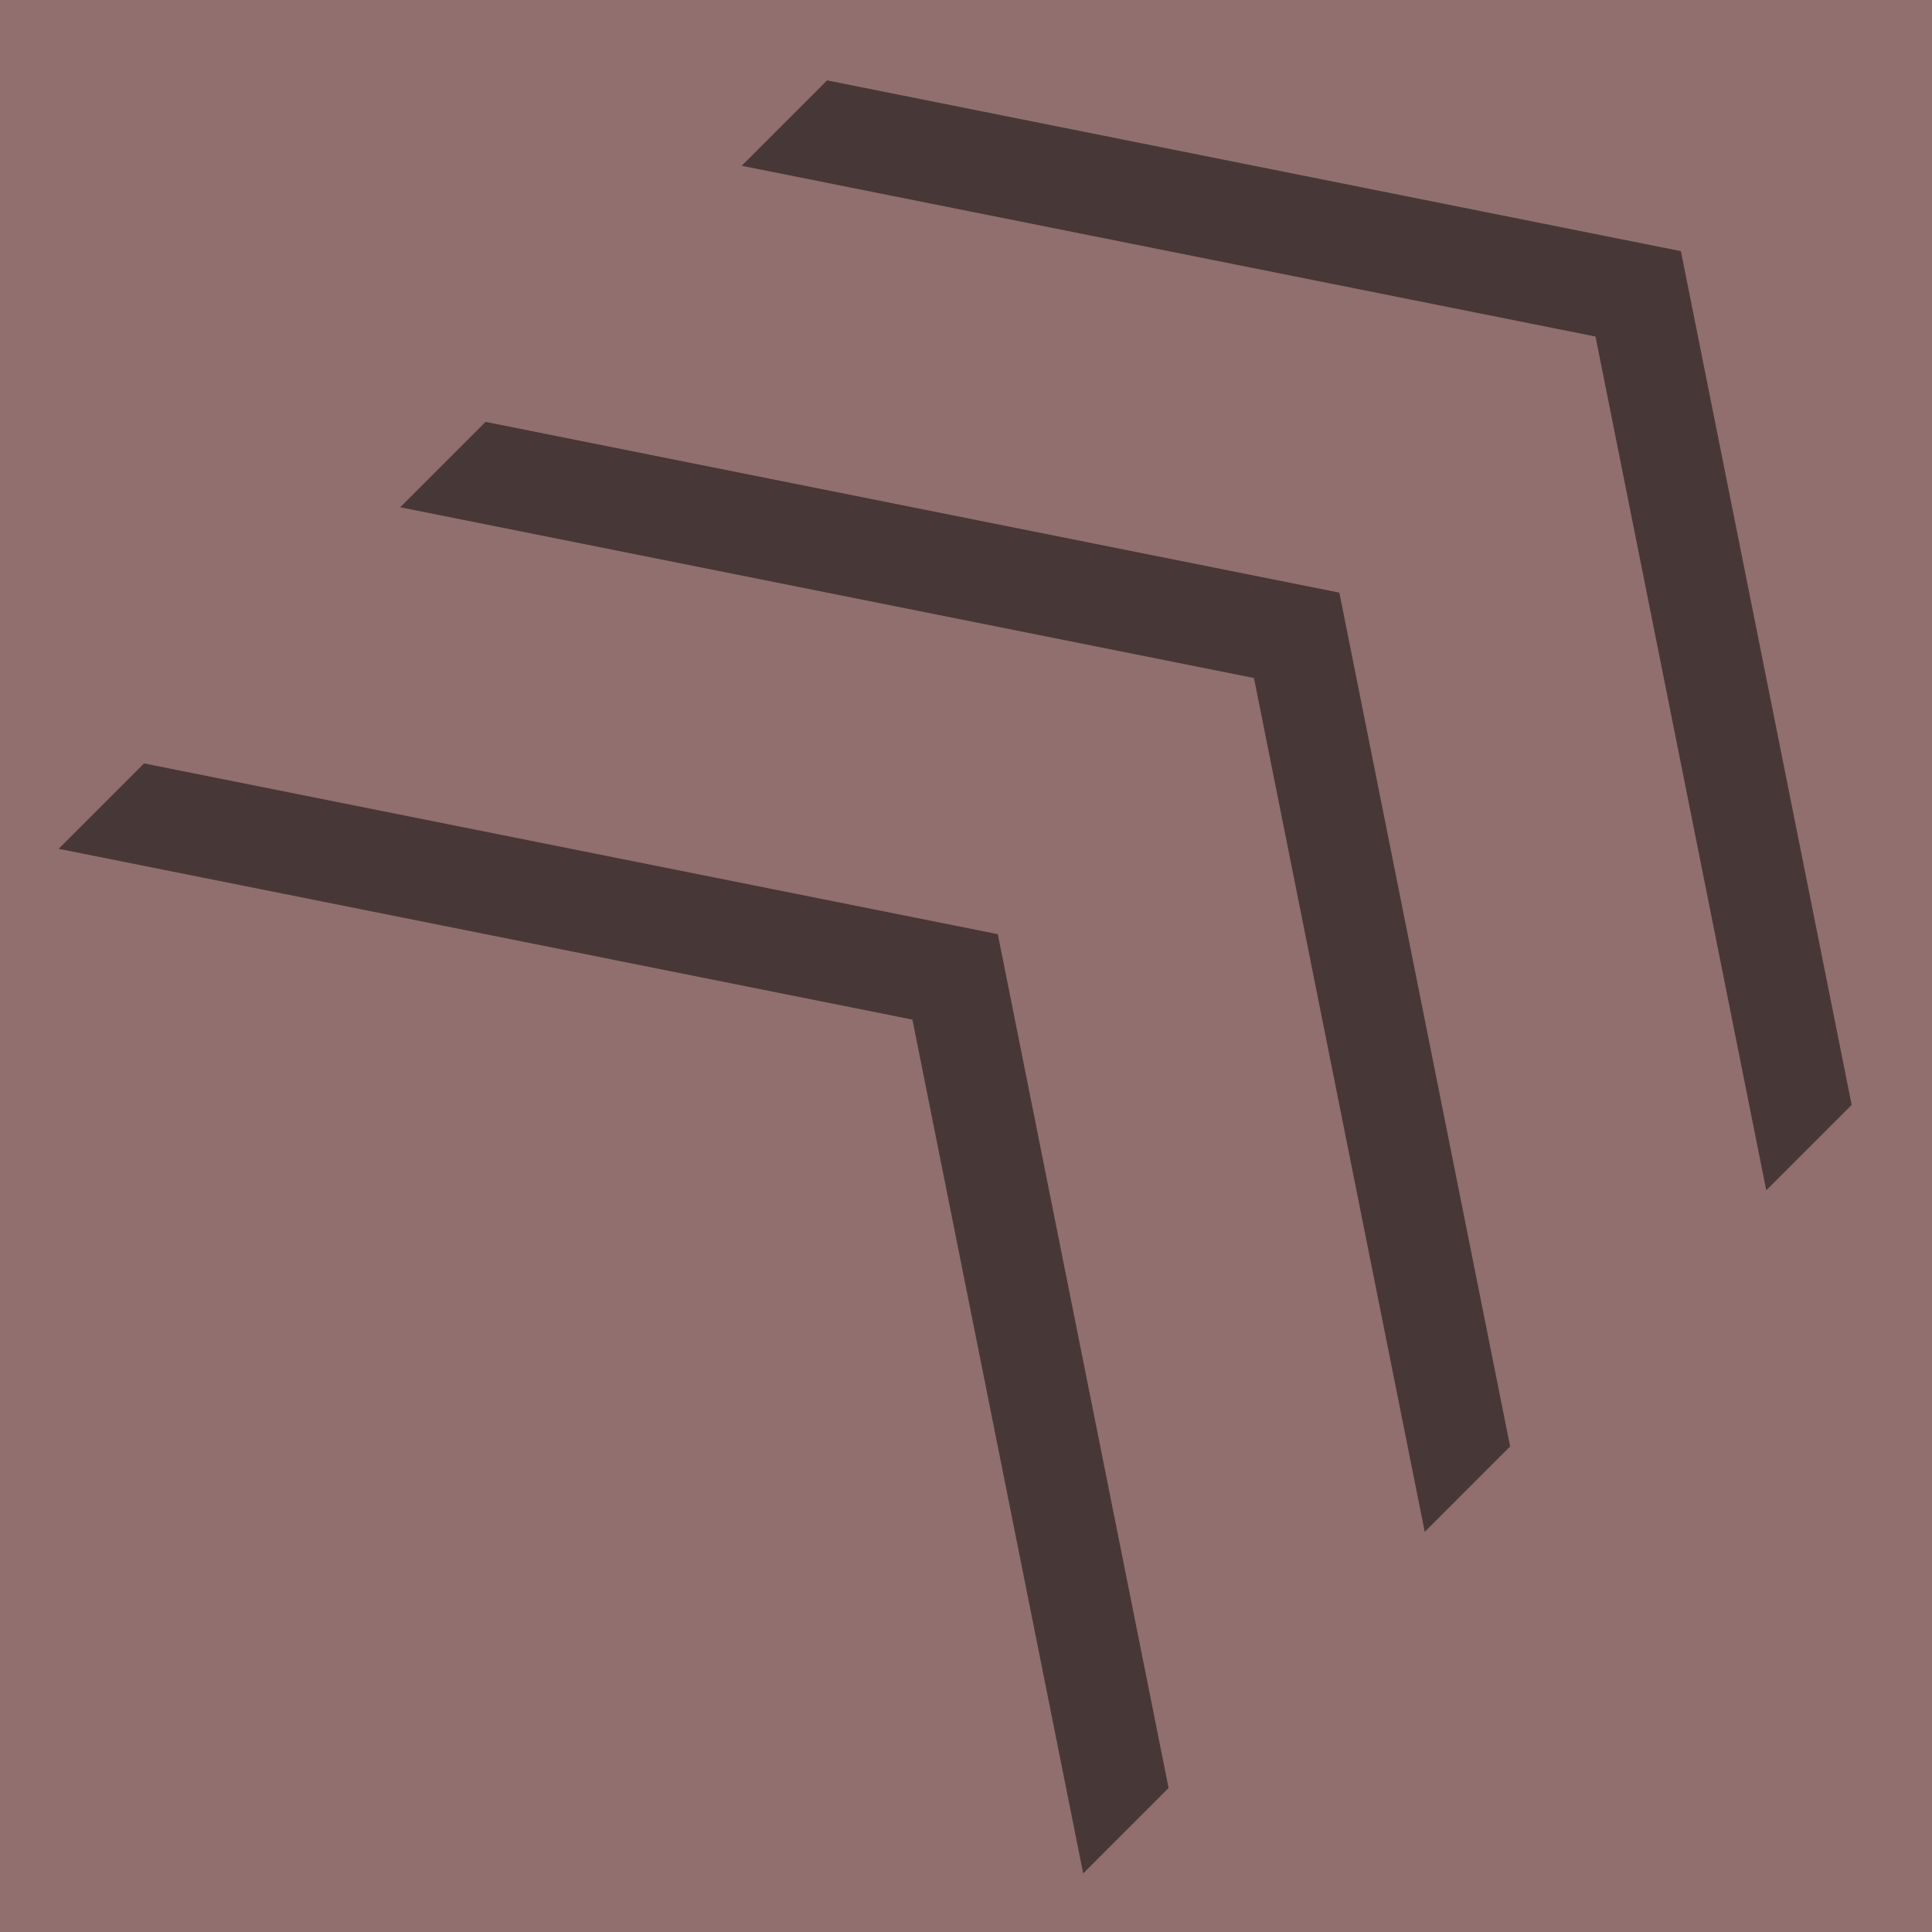 <?xml version="1.0" encoding="UTF-8" standalone="no"?>
<!-- Created with Inkscape (http://www.inkscape.org/) -->

<svg
   width="64mm"
   height="64mm"
   viewBox="0 0 64 64"
   version="1.1"
   id="svg5"
   xmlns="http://www.w3.org/2000/svg"
   xmlns:svg="http://www.w3.org/2000/svg">
  <defs
     id="defs2" />
  <g
     id="layer1">
    <rect
       style="fill:#916f6f;stroke-width:7.42;stroke-linecap:round;stroke-linejoin:round"
       id="rect358"
       width="64"
       height="64"
       x="1.266929e-07"
       y="-64"
       transform="scale(1,-1)" />
    <path
       id="rect1108-9"
       style="fill:#483737;stroke-width:4.681;stroke-linecap:round;stroke-linejoin:round"
       d="M 35.882,62.059 30.225,33.775 1.941,28.118 l 2.829,-2.829 28.284,5.657 5.657,28.284 z" />
    <path
       id="rect1108-6"
       style="fill:#483737;stroke-width:4.681;stroke-linecap:round;stroke-linejoin:round"
       d="m 47.196,50.745 -5.657,-28.284 -28.284,-5.657 2.829,-2.829 28.284,5.657 5.657,28.284 z" />
    <path
       id="rect1108-9-6"
       style="fill:#483737;stroke-width:4.681;stroke-linecap:round;stroke-linejoin:round"
       d="m 58.51,39.432 -5.657,-28.284 -28.284,-5.657 2.829,-2.829 28.284,5.657 5.657,28.284 z" />
  </g>
</svg>

